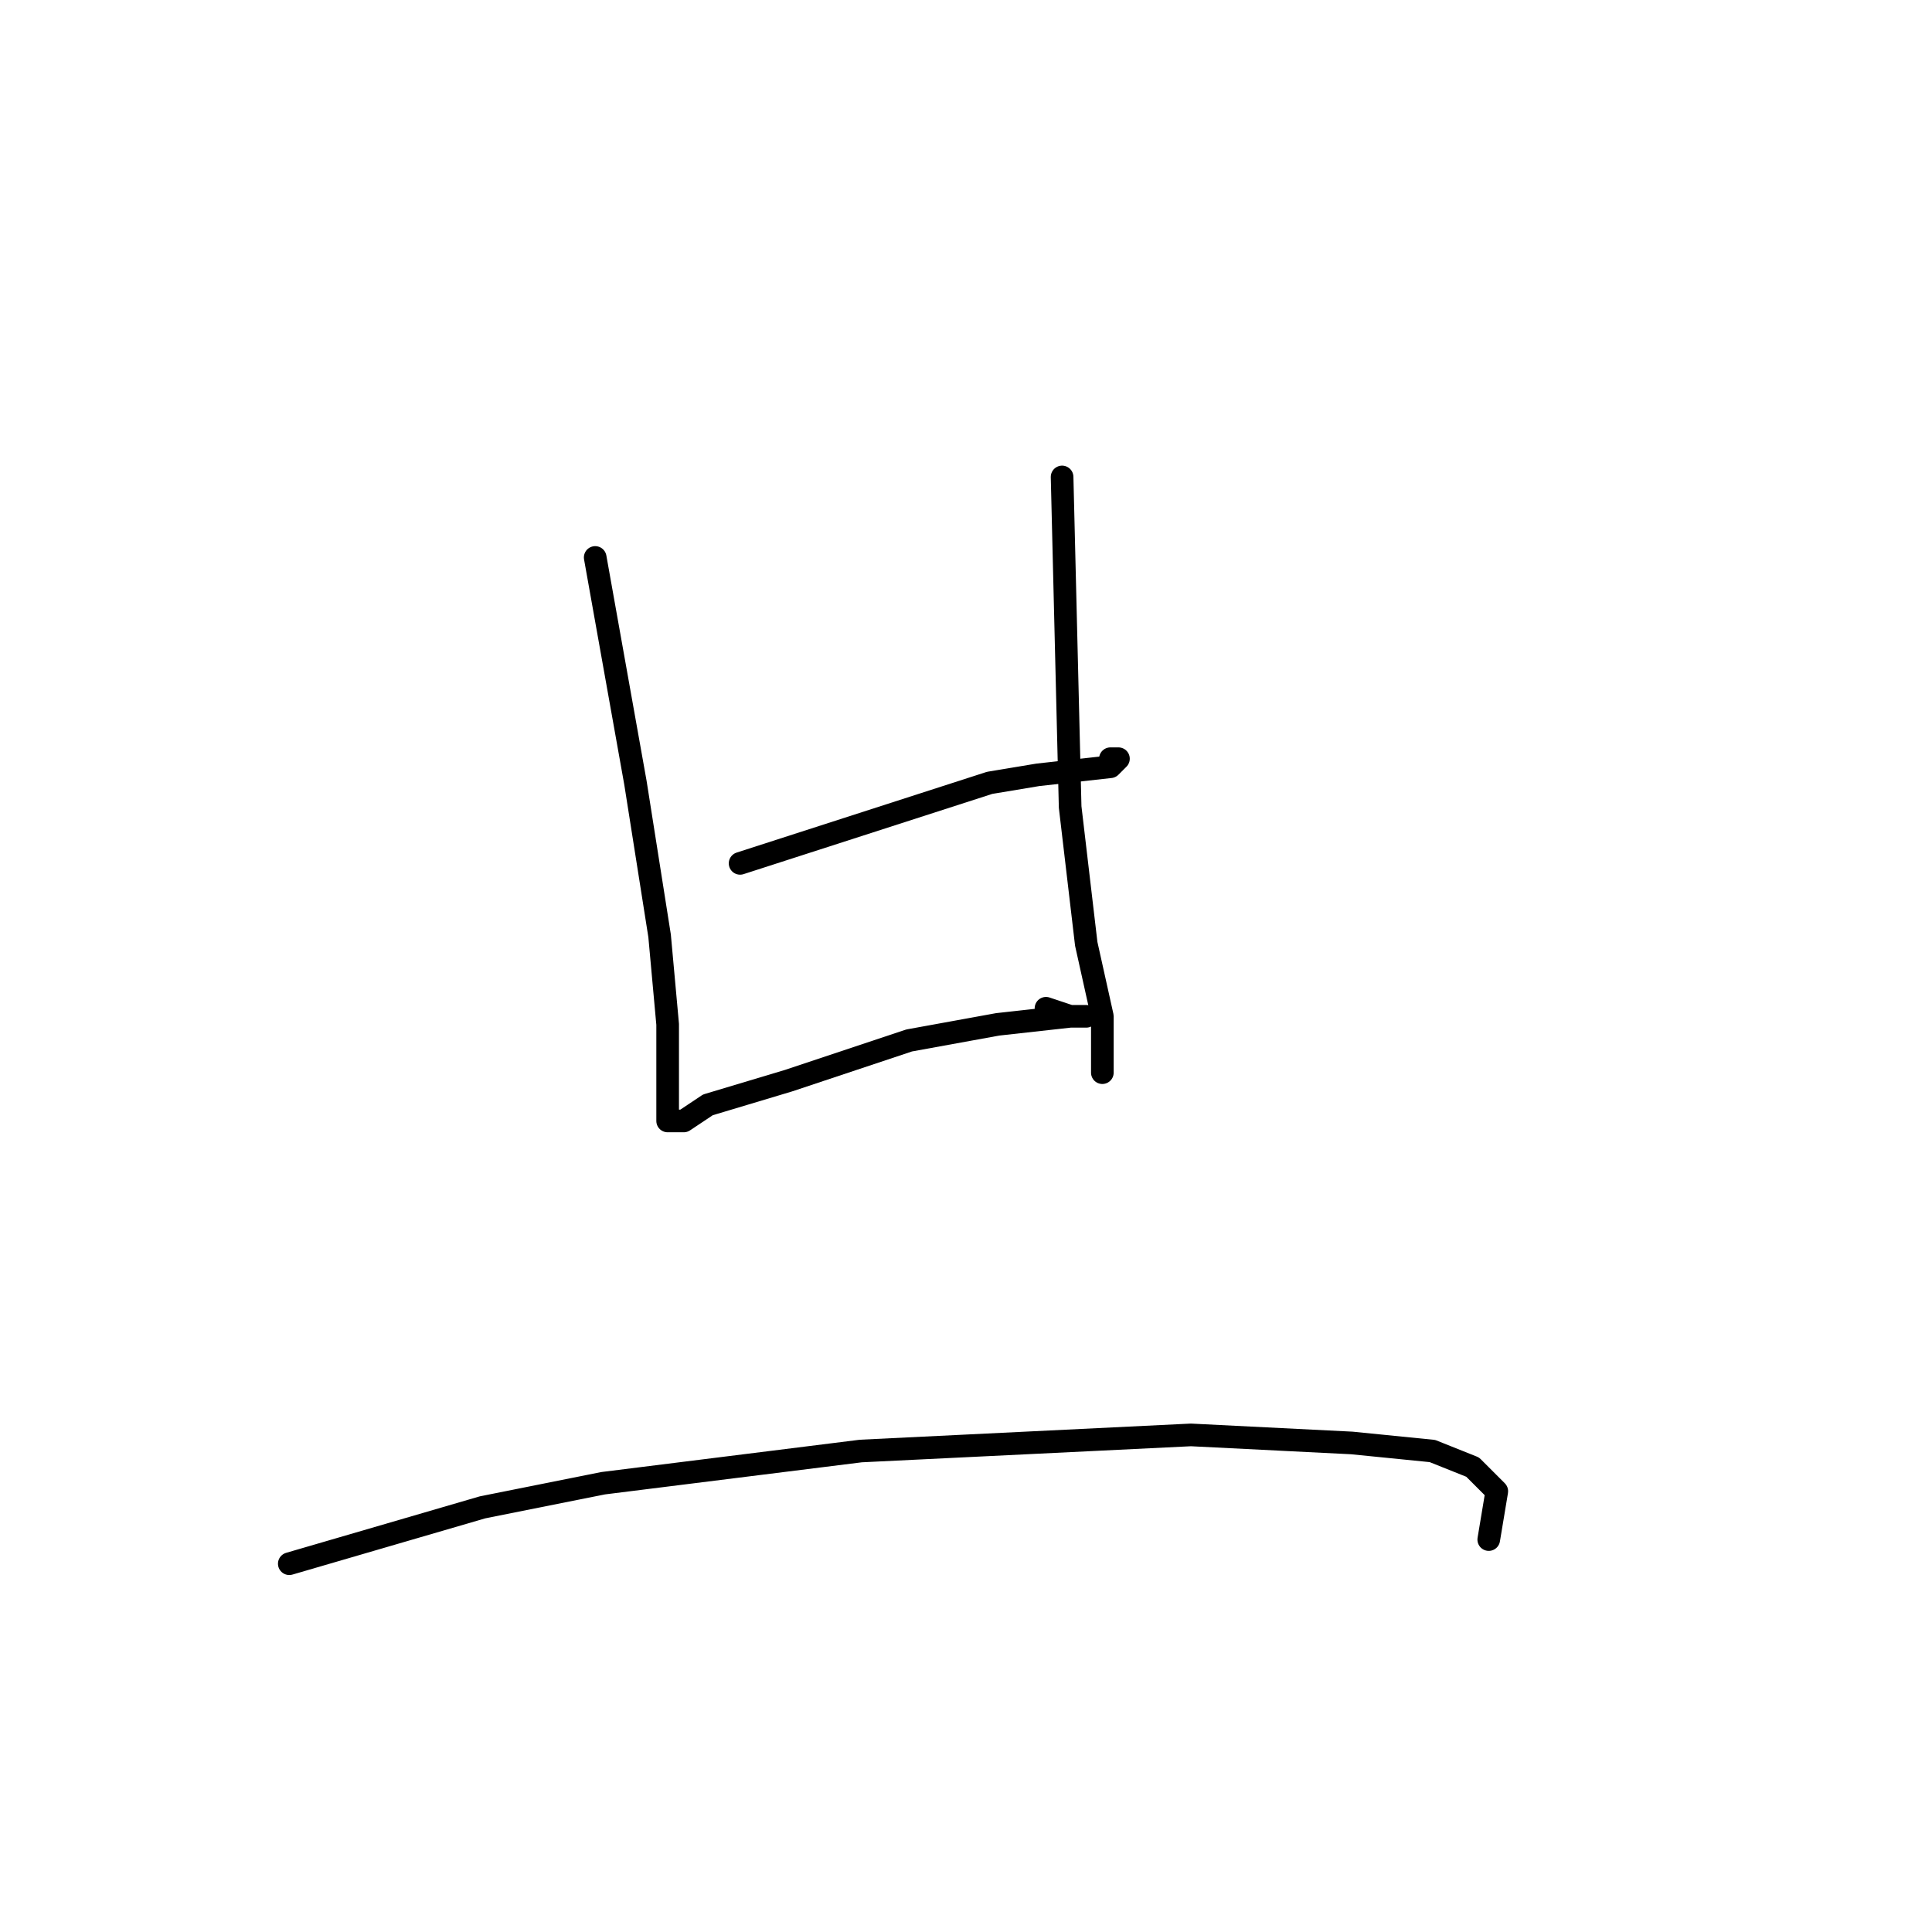 <?xml version="1.0" standalone="no"?>
    <svg width="256" height="256" xmlns="http://www.w3.org/2000/svg" version="1.1">
    <polyline stroke="black" stroke-width="3" stroke-linecap="round" fill="transparent" stroke-linejoin="round" points="78.867 73.867 84.2 103.733 87.4 124 88.467 135.733 88.467 143.2 88.467 147.467 88.467 148.533 89.533 148.533 90.6 148.533 93.8 146.4 104.467 143.2 120.467 137.867 132.2 135.733 141.8 134.667 143.933 134.667 142.867 134.667 141.8 134.667 138.6 133.6 138.6 133.6 " />
        <polyline stroke="black" stroke-width="3" stroke-linecap="round" fill="transparent" stroke-linejoin="round" points="98.067 114.4 131.133 103.733 137.533 102.667 147.133 101.6 148.2 100.533 147.133 100.533 147.133 100.533 " />
        <polyline stroke="black" stroke-width="3" stroke-linecap="round" fill="transparent" stroke-linejoin="round" points="140.733 63.2 141.8 106.933 143.933 125.067 146.067 134.667 146.067 138.933 146.067 142.133 146.067 142.133 " />
        <polyline stroke="black" stroke-width="3" stroke-linecap="round" fill="transparent" stroke-linejoin="round" points="38.333 207.2 63.933 199.733 79.933 196.533 114.067 192.267 157.8 190.133 179.133 191.2 189.8 192.267 195.133 194.4 198.333 197.6 197.267 204 197.267 204 " />
        </svg>